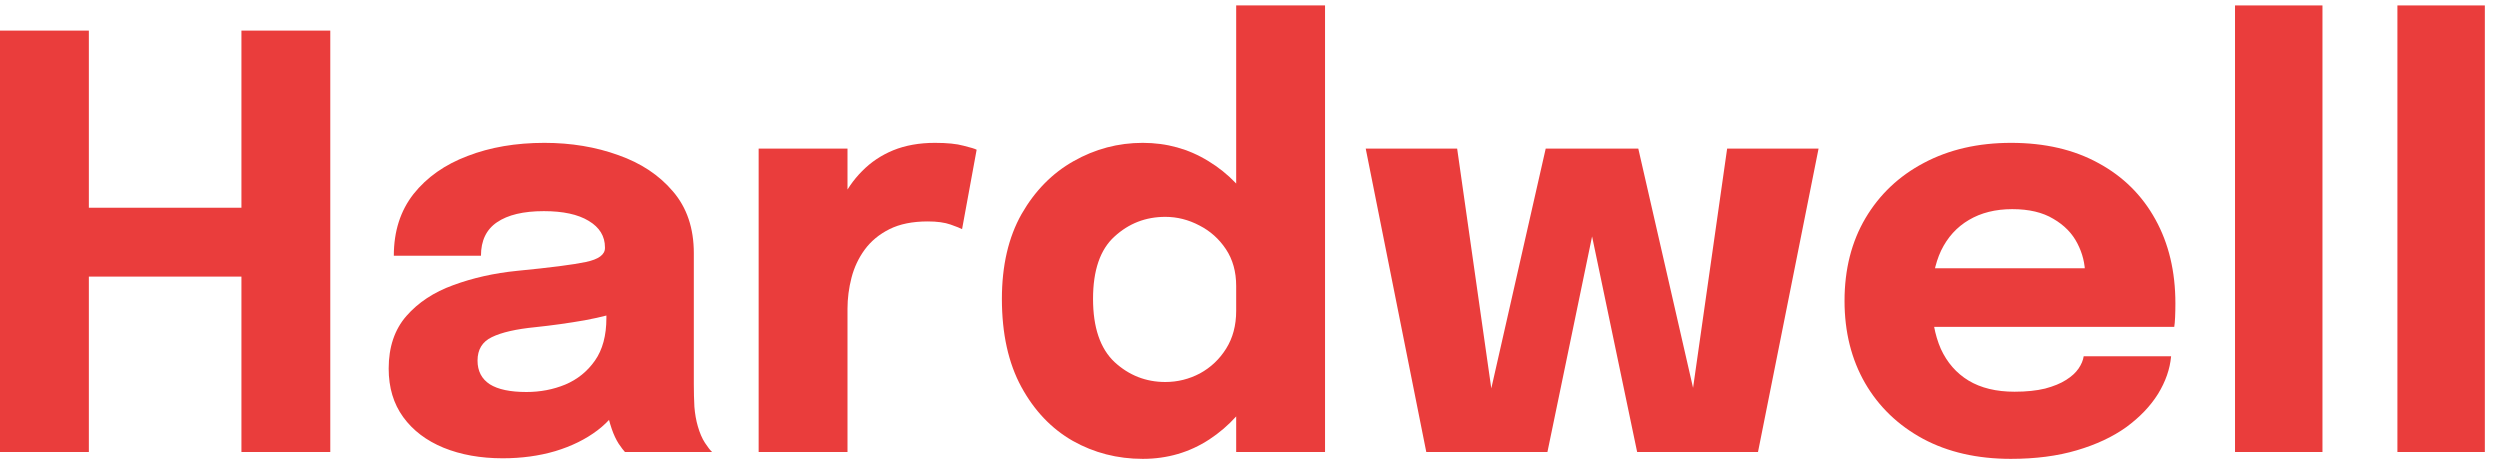 <svg xmlns="http://www.w3.org/2000/svg" width="140" height="26" viewBox="0 0 140 26" fill="none">
  <path d="M18.496 1.712V25.312H13.52V13.984L15.76 15.488H2.736L4.976 14.048V25.312H0V1.712H4.976V13.12L2.736 11.632H15.76L13.52 13.12V1.712H18.496Z" fill="#EA3D3C"/>
  <path d="M28.15 25.664C26.913 25.664 25.809 25.467 24.838 25.072C23.878 24.677 23.126 24.107 22.582 23.36C22.038 22.613 21.766 21.707 21.766 20.64C21.766 19.435 22.097 18.453 22.758 17.696C23.42 16.939 24.294 16.363 25.382 15.968C26.481 15.563 27.67 15.296 28.95 15.168C30.817 14.987 32.102 14.821 32.806 14.672C33.521 14.523 33.878 14.261 33.878 13.888C33.878 13.877 33.878 13.867 33.878 13.856C33.878 13.227 33.574 12.731 32.966 12.368C32.369 12.005 31.532 11.824 30.454 11.824C29.313 11.824 28.438 12.032 27.83 12.448C27.233 12.853 26.934 13.477 26.934 14.32H22.054C22.054 12.955 22.422 11.803 23.158 10.864C23.905 9.925 24.913 9.216 26.182 8.736C27.452 8.245 28.886 8 30.486 8C31.98 8 33.361 8.229 34.63 8.688C35.9 9.136 36.918 9.813 37.686 10.72C38.465 11.627 38.854 12.779 38.854 14.176C38.854 14.4 38.854 14.624 38.854 14.848C38.854 15.061 38.854 15.28 38.854 15.504V21.52C38.854 21.957 38.865 22.379 38.886 22.784C38.918 23.179 38.982 23.541 39.078 23.872C39.185 24.245 39.318 24.555 39.478 24.8C39.638 25.045 39.772 25.216 39.878 25.312H34.998C34.924 25.237 34.806 25.083 34.646 24.848C34.497 24.613 34.369 24.341 34.262 24.032C34.134 23.659 34.038 23.285 33.974 22.912C33.921 22.528 33.894 22.08 33.894 21.568L34.918 22.272C34.62 22.976 34.134 23.584 33.462 24.096C32.801 24.597 32.012 24.987 31.094 25.264C30.188 25.531 29.206 25.664 28.15 25.664ZM29.478 21.952C30.257 21.952 30.982 21.813 31.654 21.536C32.337 21.248 32.892 20.8 33.318 20.192C33.745 19.584 33.958 18.789 33.958 17.808V16.096L35.19 17.296C34.486 17.552 33.67 17.765 32.742 17.936C31.825 18.096 30.908 18.224 29.99 18.32C28.902 18.427 28.086 18.613 27.542 18.88C27.009 19.136 26.742 19.573 26.742 20.192C26.742 20.779 26.972 21.221 27.43 21.52C27.889 21.808 28.572 21.952 29.478 21.952Z" fill="#EA3D3C"/>
  <path d="M42.484 25.312V8.32H47.46V14.176L46.436 13.536C46.553 12.736 46.767 12 47.076 11.328C47.385 10.656 47.785 10.075 48.276 9.584C48.767 9.083 49.348 8.693 50.02 8.416C50.703 8.139 51.481 8 52.356 8C53.039 8 53.572 8.053 53.956 8.16C54.351 8.256 54.596 8.331 54.692 8.384L53.876 12.832C53.78 12.779 53.567 12.693 53.236 12.576C52.905 12.459 52.479 12.4 51.956 12.4C51.103 12.4 50.388 12.544 49.812 12.832C49.236 13.12 48.772 13.504 48.42 13.984C48.079 14.453 47.833 14.976 47.684 15.552C47.535 16.128 47.46 16.709 47.46 17.296V25.312H42.484Z" fill="#EA3D3C"/>
  <path d="M63.994 25.696C62.576 25.696 61.269 25.36 60.074 24.688C58.88 24.005 57.92 22.997 57.194 21.664C56.469 20.331 56.106 18.688 56.106 16.736C56.106 14.869 56.474 13.285 57.21 11.984C57.957 10.683 58.928 9.696 60.122 9.024C61.328 8.341 62.618 8 63.994 8C65.338 8 66.565 8.341 67.674 9.024C68.794 9.707 69.69 10.64 70.362 11.824C71.034 12.997 71.37 14.352 71.37 15.888C71.37 15.941 71.37 15.995 71.37 16.048C71.37 16.091 71.37 16.139 71.37 16.192L69.226 16.224C69.226 16.192 69.226 16.16 69.226 16.128C69.226 16.085 69.226 16.048 69.226 16.016C69.226 15.216 69.034 14.528 68.65 13.952C68.266 13.376 67.77 12.933 67.162 12.624C66.554 12.304 65.92 12.144 65.258 12.144C64.16 12.144 63.21 12.512 62.41 13.248C61.61 13.973 61.21 15.136 61.21 16.736C61.21 18.336 61.61 19.515 62.41 20.272C63.221 21.019 64.17 21.392 65.258 21.392C65.941 21.392 66.586 21.232 67.194 20.912C67.802 20.581 68.293 20.117 68.666 19.52C69.04 18.923 69.226 18.219 69.226 17.408L71.37 17.52C71.37 19.045 71.04 20.427 70.378 21.664C69.728 22.891 68.842 23.872 67.722 24.608C66.613 25.333 65.37 25.696 63.994 25.696ZM69.226 25.312V0.304H74.202V25.312H69.226Z" fill="#EA3D3C"/>
  <path d="M91.68 25.312L88.128 8.32H91.744L95.312 23.904L94.496 23.936L96.72 8.32H101.84L98.448 25.312H91.68ZM79.872 25.312L76.48 8.32H81.6L83.824 23.936L83.024 23.904L86.56 8.32H90.176L86.656 25.312H79.872Z" fill="#EA3D3C"/>
  <path d="M105.982 18.304V15.024H117.246L116.766 15.856C116.766 15.771 116.766 15.691 116.766 15.616C116.766 15.531 116.766 15.451 116.766 15.376C116.766 14.768 116.622 14.187 116.334 13.632C116.046 13.067 115.598 12.608 114.99 12.256C114.392 11.893 113.624 11.712 112.686 11.712C111.747 11.712 110.936 11.915 110.254 12.32C109.582 12.715 109.064 13.285 108.702 14.032C108.35 14.779 108.174 15.68 108.174 16.736C108.174 17.824 108.344 18.757 108.686 19.536C109.038 20.304 109.555 20.896 110.238 21.312C110.931 21.728 111.79 21.936 112.814 21.936C113.475 21.936 114.046 21.877 114.526 21.76C115.006 21.632 115.395 21.472 115.694 21.28C116.003 21.088 116.238 20.875 116.398 20.64C116.558 20.405 116.654 20.176 116.686 19.952H121.582C121.518 20.667 121.272 21.371 120.846 22.064C120.419 22.747 119.827 23.365 119.07 23.92C118.312 24.464 117.39 24.896 116.302 25.216C115.224 25.536 113.992 25.696 112.606 25.696C110.728 25.696 109.091 25.323 107.694 24.576C106.296 23.819 105.214 22.779 104.446 21.456C103.678 20.123 103.294 18.587 103.294 16.848C103.294 15.088 103.683 13.547 104.462 12.224C105.251 10.891 106.344 9.856 107.742 9.12C109.15 8.373 110.776 8 112.622 8C114.51 8 116.142 8.379 117.518 9.136C118.894 9.883 119.955 10.933 120.702 12.288C121.448 13.632 121.822 15.2 121.822 16.992C121.822 17.259 121.816 17.515 121.806 17.76C121.795 18.005 121.779 18.187 121.758 18.304H105.982Z" fill="#EA3D3C"/>
  <path d="M130.058 0.304V25.312H125.161V0.304H130.058Z" fill="#EA3D3C"/>
  <path d="M139.151 0.304V25.312H134.255V0.304H139.151Z" fill="#EA3D3C"/>
</svg>